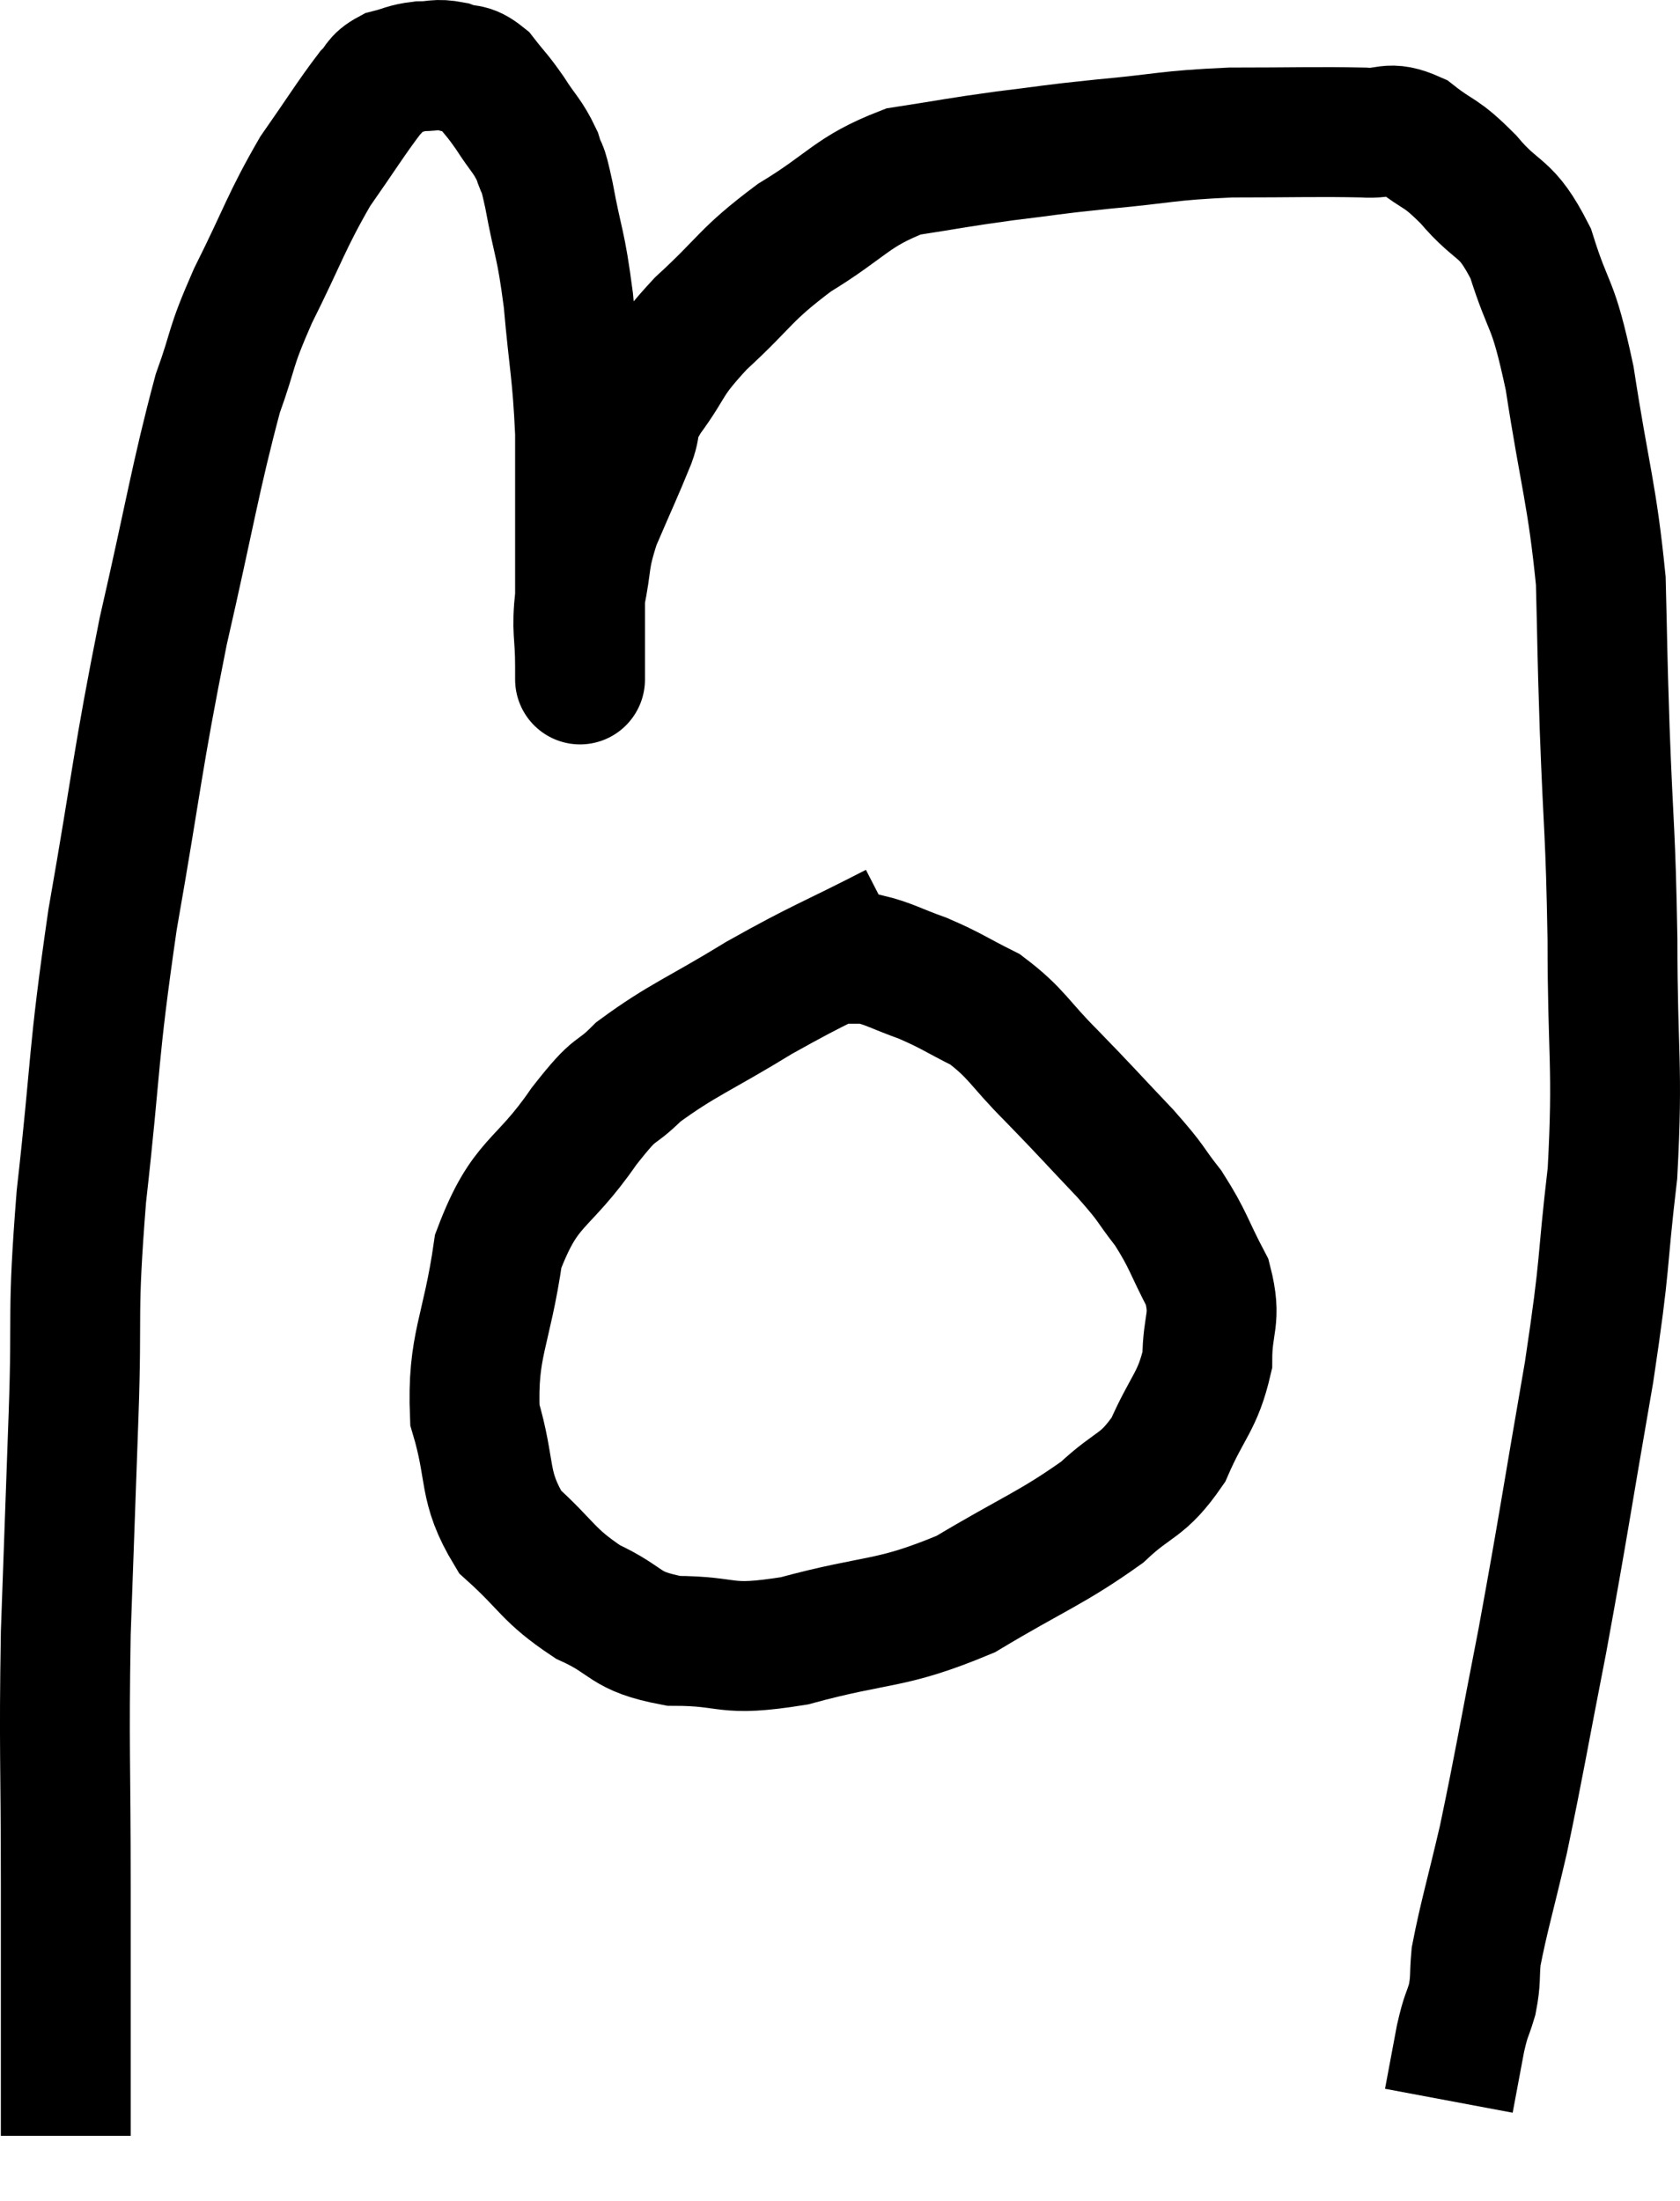<svg xmlns="http://www.w3.org/2000/svg" viewBox="5.647 10.02 25.873 33.88" width="25.873" height="33.88"><path d="M 6.66 42.9 C 6.66 40.98, 6.66 40.995, 6.66 39.06 C 6.66 37.11, 6.63 36.975, 6.66 35.16 C 6.72 33.48, 6.72 33.48, 6.78 31.8 C 6.84 30.12, 6.75 30.345, 6.9 28.44 C 7.14 26.31, 7.065 26.355, 7.38 24.18 C 7.77 21.96, 7.755 21.765, 8.16 19.74 C 8.58 17.91, 8.655 17.37, 9 16.08 C 9.27 15.33, 9.165 15.435, 9.54 14.58 C 10.02 13.62, 10.05 13.44, 10.5 12.66 C 10.92 12.06, 11.055 11.835, 11.34 11.46 C 11.49 11.31, 11.445 11.265, 11.64 11.16 C 11.88 11.1, 11.88 11.07, 12.12 11.04 C 12.36 11.04, 12.36 10.995, 12.6 11.04 C 12.84 11.13, 12.855 11.04, 13.08 11.22 C 13.29 11.49, 13.29 11.46, 13.5 11.76 C 13.71 12.09, 13.77 12.105, 13.92 12.42 C 14.01 12.72, 13.98 12.465, 14.1 13.02 C 14.25 13.83, 14.28 13.725, 14.4 14.64 C 14.49 15.66, 14.535 15.72, 14.58 16.68 C 14.58 17.58, 14.58 17.715, 14.58 18.48 C 14.58 19.11, 14.58 19.245, 14.58 19.74 C 14.58 20.1, 14.58 20.28, 14.58 20.46 C 14.58 20.46, 14.58 20.46, 14.58 20.46 C 14.58 20.46, 14.58 20.46, 14.58 20.46 C 14.58 20.46, 14.58 20.505, 14.58 20.46 C 14.58 20.37, 14.58 20.595, 14.58 20.28 C 14.58 19.74, 14.52 19.755, 14.58 19.2 C 14.7 18.63, 14.625 18.66, 14.82 18.06 C 15.09 17.43, 15.165 17.28, 15.36 16.8 C 15.48 16.47, 15.33 16.59, 15.6 16.14 C 16.02 15.57, 15.87 15.615, 16.44 15 C 17.16 14.34, 17.1 14.265, 17.88 13.68 C 18.72 13.17, 18.75 12.975, 19.56 12.66 C 20.34 12.54, 20.355 12.525, 21.12 12.42 C 21.87 12.33, 21.75 12.33, 22.62 12.24 C 23.61 12.15, 23.595 12.105, 24.6 12.06 C 25.62 12.06, 25.935 12.045, 26.64 12.06 C 27.03 12.09, 27.015 11.94, 27.42 12.12 C 27.84 12.45, 27.81 12.33, 28.26 12.78 C 28.74 13.35, 28.83 13.155, 29.22 13.92 C 29.52 14.88, 29.55 14.58, 29.82 15.84 C 30.06 17.4, 30.165 17.61, 30.3 18.96 C 30.33 20.1, 30.315 19.86, 30.36 21.24 C 30.42 22.86, 30.45 22.77, 30.48 24.48 C 30.48 26.28, 30.57 26.415, 30.48 28.08 C 30.3 29.61, 30.39 29.34, 30.12 31.14 C 29.76 33.21, 29.73 33.48, 29.4 35.28 C 29.1 36.81, 29.055 37.125, 28.8 38.34 C 28.59 39.24, 28.5 39.525, 28.38 40.14 C 28.35 40.47, 28.38 40.485, 28.32 40.8 C 28.23 41.1, 28.23 41.01, 28.14 41.4 C 28.05 41.88, 28.005 42.12, 27.96 42.36 C 27.96 42.36, 27.96 42.36, 27.96 42.36 C 27.96 42.36, 27.96 42.36, 27.96 42.36 L 27.96 42.36" fill="none" stroke="black" stroke-width="2"></path><path d="M 19.44 24.3 C 18.39 24.84, 18.33 24.825, 17.34 25.38 C 16.41 25.95, 16.155 26.025, 15.48 26.52 C 15.06 26.94, 15.18 26.67, 14.64 27.36 C 13.98 28.32, 13.74 28.17, 13.32 29.28 C 13.14 30.54, 12.915 30.72, 12.96 31.8 C 13.23 32.7, 13.065 32.88, 13.5 33.6 C 14.1 34.14, 14.07 34.26, 14.7 34.68 C 15.36 34.98, 15.225 35.13, 16.02 35.28 C 16.95 35.28, 16.755 35.46, 17.88 35.28 C 19.2 34.92, 19.335 35.055, 20.52 34.56 C 21.57 33.93, 21.84 33.855, 22.62 33.3 C 23.13 32.82, 23.235 32.925, 23.64 32.34 C 23.94 31.65, 24.09 31.605, 24.24 30.96 C 24.24 30.36, 24.39 30.345, 24.24 29.76 C 23.94 29.19, 23.955 29.115, 23.64 28.62 C 23.31 28.2, 23.43 28.29, 22.98 27.78 C 22.41 27.18, 22.38 27.135, 21.84 26.58 C 21.33 26.07, 21.315 25.935, 20.82 25.56 C 20.34 25.32, 20.31 25.275, 19.86 25.08 C 19.44 24.93, 19.335 24.855, 19.02 24.78 C 18.81 24.78, 18.705 24.78, 18.6 24.78 L 18.6 24.78" fill="none" stroke="black" stroke-width="2"></path></svg>